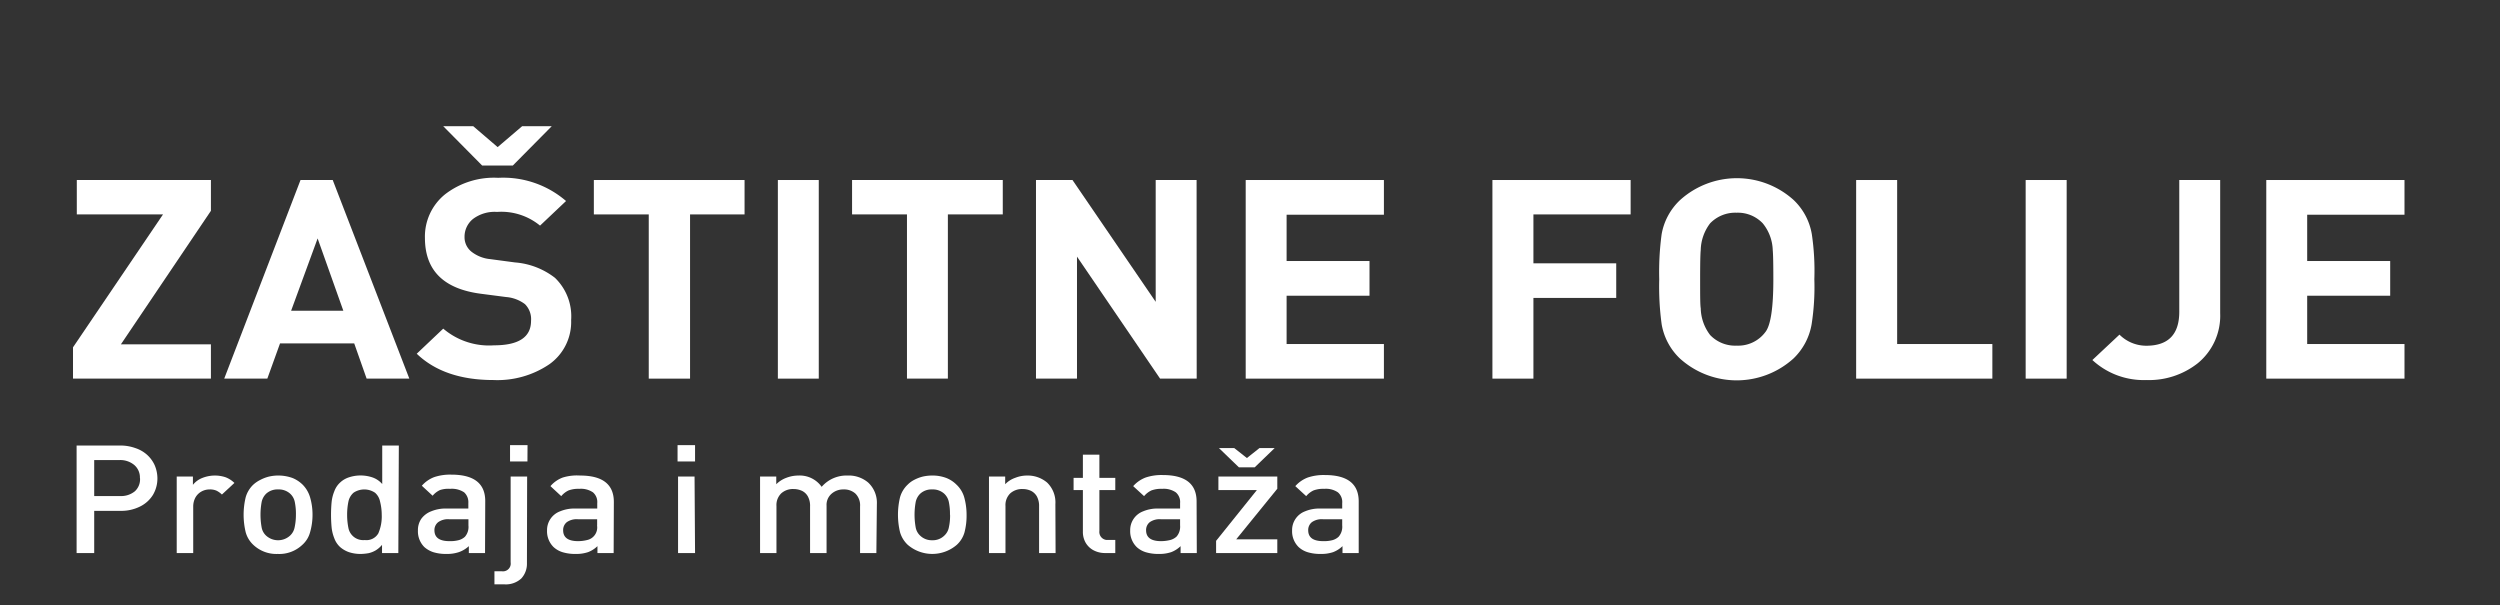 <svg id="Layer_1" data-name="Layer 1" xmlns="http://www.w3.org/2000/svg" viewBox="0 0 249.98 60.51"><rect x="0" y="0" width="249.98" height="60.51" fill="#333333" stroke="none"/><defs><style>.cls-1{fill:none;}.cls-2{fill:#fff;}</style></defs><rect class="cls-1" width="249.98" height="60.51"/><path class="cls-2" d="M21.09,37.86H7.3V34.73l9-13.29H7.68V18H21.09v3.08l-9,13.35h9Z"/><path class="cls-2" d="M40.93,37.86H36.66l-1.24-3.52H28l-1.27,3.52H22.42L30.05,18h3.22Zm-6.6-6.79-2.57-7.23-2.65,7.23Z"/><path class="cls-2" d="M57.11,32a5.18,5.18,0,0,1-2.19,4.43A9.26,9.26,0,0,1,49.33,38c-3.28,0-5.84-.88-7.66-2.63l2.65-2.51a7.06,7.06,0,0,0,5.07,1.67c2.48,0,3.71-.82,3.71-2.45a2.12,2.12,0,0,0-.61-1.67,3.62,3.62,0,0,0-1.89-.71l-2.54-.33c-3.71-.49-5.56-2.34-5.57-5.56a5.43,5.43,0,0,1,2-4.37,8,8,0,0,1,5.33-1.66A9.61,9.61,0,0,1,56.6,20.1L54,22.56a6.1,6.1,0,0,0-4.3-1.37,3.59,3.59,0,0,0-2.41.71,2.28,2.28,0,0,0-.84,1.8,1.85,1.85,0,0,0,.67,1.45,3.6,3.6,0,0,0,1.9.76l2.47.33a7.45,7.45,0,0,1,4,1.54A5.34,5.34,0,0,1,57.11,32ZM55.17,12.62l-3.89,3.93H48.21l-3.89-3.93h3l2.44,2.09,2.45-2.09Z"/><path class="cls-2" d="M74.45,21.44H69V37.86H64.87V21.44H59.38V18H74.45Z"/><path class="cls-2" d="M81.87,37.86H77.78V18h4.09Z"/><path class="cls-2" d="M100.27,21.44H94.78V37.86H90.69V21.44H85.2V18h15.07Z"/><path class="cls-2" d="M119.66,37.86H116l-8.31-12.2v12.2h-4.1V18h3.65l8.32,12.18V18h4.09Z"/><path class="cls-2" d="M138.38,37.86H124.56V18h13.82v3.47h-9.73V26.1h8.29v3.47h-8.29V34.4h9.73Z"/><path class="cls-2" d="M163.05,21.44h-9.72v4.89h8.28v3.46h-8.28v8.07h-4.1V18h13.82Z"/><path class="cls-2" d="M181.42,27.92a24.13,24.13,0,0,1-.27,4.49,6.19,6.19,0,0,1-1.82,3.44,8.47,8.47,0,0,1-11.35,0,6.15,6.15,0,0,1-1.83-3.44,28.1,28.1,0,0,1-.24-4.49,28.23,28.23,0,0,1,.24-4.5A6.15,6.15,0,0,1,168,20a8.47,8.47,0,0,1,11.35,0,6.13,6.13,0,0,1,1.82,3.43A25,25,0,0,1,181.42,27.92Zm-4.1,0q0-2.3-.06-2.91a4.45,4.45,0,0,0-1-2.68,3.43,3.43,0,0,0-2.62-1.06A3.49,3.49,0,0,0,171,22.33a4.56,4.56,0,0,0-.94,2.68q-.06.51-.06,2.91c0,1.6,0,2.57.06,2.9A4.56,4.56,0,0,0,171,33.5a3.45,3.45,0,0,0,2.66,1.06,3.38,3.38,0,0,0,2.85-1.34c.55-.68.81-2.45.81-5.3Z"/><path class="cls-2" d="M199.22,37.86H185.6V18h4.1V34.4h9.52Z"/><path class="cls-2" d="M206.65,37.86h-4.1V18h4.1Z"/><path class="cls-2" d="M222,31.32a6.13,6.13,0,0,1-2.24,5A7.86,7.86,0,0,1,214.61,38a7.55,7.55,0,0,1-5.39-2l2.71-2.54a3.8,3.8,0,0,0,2.68,1.11q3.3,0,3.3-3.4V18H222Z"/><path class="cls-2" d="M240.43,37.86H226.61V18h13.82v3.47H230.7V26.1H239v3.47h-8.3V34.4h9.73Z"/><path class="cls-2" d="M15.74,47.81a3.21,3.21,0,0,1-.45,1.68A3.14,3.14,0,0,1,14,50.65a4.2,4.2,0,0,1-2,.43H9.42V55.3H7.66V44.55H12a4.37,4.37,0,0,1,1.52.25,3.29,3.29,0,0,1,1.19.68,3.18,3.18,0,0,1,.74,1A3.38,3.38,0,0,1,15.74,47.81Zm-1.75,0a1.64,1.64,0,0,0-.56-1.31A2.19,2.19,0,0,0,12,46H9.42v3.6H12a2.17,2.17,0,0,0,1.49-.48A1.62,1.62,0,0,0,14,47.81Z"/><path class="cls-2" d="M23.44,48.29l-1.25,1.16a2.12,2.12,0,0,0-.55-.39,1.6,1.6,0,0,0-.68-.12,1.67,1.67,0,0,0-.82.21,1.57,1.57,0,0,0-.6.6,1.91,1.91,0,0,0-.22.91V55.3H17.67V47.65h1.62v.83a2.22,2.22,0,0,1,.92-.68,3.4,3.4,0,0,1,2.34-.08A2.61,2.61,0,0,1,23.44,48.29Z"/><path class="cls-2" d="M31.25,51.47A6.26,6.26,0,0,1,31,53.24a2.56,2.56,0,0,1-.77,1.24,3.34,3.34,0,0,1-2.46.91,3.35,3.35,0,0,1-2.44-.91,2.7,2.7,0,0,1-.76-1.25,7.48,7.48,0,0,1,0-3.52,2.79,2.79,0,0,1,.76-1.25A3.07,3.07,0,0,1,26,48a4,4,0,0,1,.83-.33,4.19,4.19,0,0,1,2.43.13,3.17,3.17,0,0,1,1,.66A3,3,0,0,1,31,49.71,6.14,6.14,0,0,1,31.25,51.47Zm-1.66,0a5.91,5.91,0,0,0-.11-1.26,1.52,1.52,0,0,0-.46-.84,1.69,1.69,0,0,0-1.21-.43,1.66,1.66,0,0,0-1.2.43,1.61,1.61,0,0,0-.45.84,7.11,7.11,0,0,0,0,2.52,1.48,1.48,0,0,0,.45.83,1.78,1.78,0,0,0,2.39,0,1.5,1.5,0,0,0,.46-.83A5.92,5.92,0,0,0,29.59,51.47Z"/><path class="cls-2" d="M39.83,55.3H38.2v-.82a2.55,2.55,0,0,1-.63.55,2.5,2.5,0,0,1-.7.28,4.78,4.78,0,0,1-.84.08,3.67,3.67,0,0,1-1.14-.18,2.7,2.7,0,0,1-.87-.5,2.21,2.21,0,0,1-.59-.88,4.07,4.07,0,0,1-.27-1.08,13.68,13.68,0,0,1,0-2.56,3.91,3.91,0,0,1,.27-1.07,2.21,2.21,0,0,1,.59-.88,2.33,2.33,0,0,1,.87-.51,3.71,3.71,0,0,1,2.33,0,2.27,2.27,0,0,1,1,.67V44.55h1.66Zm-1.66-3.83A5.45,5.45,0,0,0,38,50.14a1.57,1.57,0,0,0-.5-.87,1.92,1.92,0,0,0-2.15,0,1.61,1.61,0,0,0-.51.88,6.49,6.49,0,0,0-.13,1.32,6.59,6.59,0,0,0,.13,1.33A1.5,1.5,0,0,0,36.47,54a1.37,1.37,0,0,0,1.36-.67A4.24,4.24,0,0,0,38.17,51.47Z"/><path class="cls-2" d="M48.5,55.3H46.88v-.69a2.84,2.84,0,0,1-1,.6,3.73,3.73,0,0,1-1.24.18,4.32,4.32,0,0,1-1.29-.17,2.55,2.55,0,0,1-.92-.52,2.21,2.21,0,0,1-.64-1.65,2,2,0,0,1,.32-1.15,2.17,2.17,0,0,1,1-.77,3.74,3.74,0,0,1,1.55-.28h2.17v-.54a1.33,1.33,0,0,0-.42-1.08A2.22,2.22,0,0,0,45,48.88,2.63,2.63,0,0,0,44,49a2.07,2.07,0,0,0-.74.57l-1.08-1a3.12,3.12,0,0,1,1.23-.86,5,5,0,0,1,1.72-.25q3.39,0,3.39,2.64Zm-1.66-2.76v-.62H44.91a1.68,1.68,0,0,0-1.09.29,1,1,0,0,0-.38.81c0,.73.5,1.09,1.5,1.09a3.32,3.32,0,0,0,.89-.09,1.46,1.46,0,0,0,.66-.35A1.49,1.49,0,0,0,46.84,52.54Z"/><path class="cls-2" d="M52.69,56.31a2.17,2.17,0,0,1-.56,1.53,2.28,2.28,0,0,1-1.69.59h-1V57.12h.72a.78.78,0,0,0,.9-.64,1.13,1.13,0,0,0,0-.26V47.65h1.65Zm.05-10.17H51V44.51h1.75Z"/><path class="cls-2" d="M61.36,55.3H59.74v-.69a2.74,2.74,0,0,1-.94.6,3.73,3.73,0,0,1-1.24.18,4.32,4.32,0,0,1-1.29-.17,2.34,2.34,0,0,1-.92-.52,2.21,2.21,0,0,1-.65-1.65A2,2,0,0,1,56,51.13a3.69,3.69,0,0,1,1.54-.28h2.18v-.54a1.27,1.27,0,0,0-.43-1.08,2.14,2.14,0,0,0-1.37-.35,2.79,2.79,0,0,0-1.07.16,2.13,2.13,0,0,0-.73.57l-1.08-1a3,3,0,0,1,1.23-.86,4.83,4.83,0,0,1,1.73-.2q3.38,0,3.38,2.64Zm-1.65-2.76v-.62H57.78a1.71,1.71,0,0,0-1.1.29,1,1,0,0,0-.37.81c0,.73.5,1.09,1.5,1.09A3.8,3.8,0,0,0,58.7,54a1.28,1.28,0,0,0,1-1.46Z"/><path class="cls-2" d="M69.5,46.14H67.75V44.51H69.5Zm0,9.16H67.8V47.65h1.65Z"/><path class="cls-2" d="M87.63,55.3H86V50.64a1.65,1.65,0,0,0-.46-1.28,1.68,1.68,0,0,0-1.19-.42,1.76,1.76,0,0,0-1.2.43,1.47,1.47,0,0,0-.5,1.2V55.3H81V50.64a1.93,1.93,0,0,0-.22-1,1.33,1.33,0,0,0-.59-.56,2,2,0,0,0-.84-.18,1.74,1.74,0,0,0-1.23.43,1.63,1.63,0,0,0-.48,1.27v4.7H76V47.65h1.62v.77a2.77,2.77,0,0,1,1-.64,3.37,3.37,0,0,1,1.21-.23,2.68,2.68,0,0,1,2.33,1.13,3.27,3.27,0,0,1,2.58-1.13,3,3,0,0,1,2.07.7,2.76,2.76,0,0,1,.87,2.16Z"/><path class="cls-2" d="M96.65,51.47a6.6,6.6,0,0,1-.21,1.77,2.69,2.69,0,0,1-.77,1.24,3.76,3.76,0,0,1-4.9,0A2.8,2.8,0,0,1,90,53.23a7.48,7.48,0,0,1,0-3.52,2.79,2.79,0,0,1,.76-1.25,2.56,2.56,0,0,1,.62-.46,4,4,0,0,1,.83-.33,4.21,4.21,0,0,1,1-.12,3.88,3.88,0,0,1,1.43.25,3,3,0,0,1,1,.66,2.8,2.8,0,0,1,.77,1.25A6.5,6.5,0,0,1,96.65,51.47Zm-1.66,0a5.91,5.91,0,0,0-.11-1.26,1.56,1.56,0,0,0-.46-.84,1.69,1.69,0,0,0-1.21-.43,1.66,1.66,0,0,0-1.2.43,1.61,1.61,0,0,0-.45.84,7.11,7.11,0,0,0,0,2.52,1.48,1.48,0,0,0,.45.83,1.66,1.66,0,0,0,1.2.46,1.64,1.64,0,0,0,1.21-.46,1.5,1.5,0,0,0,.46-.83A5.33,5.33,0,0,0,95,51.47Z"/><path class="cls-2" d="M105.55,55.3H103.9V50.64a2,2,0,0,0-.22-1,1.39,1.39,0,0,0-.59-.56,1.94,1.94,0,0,0-.85-.18,1.76,1.76,0,0,0-1.22.43,1.63,1.63,0,0,0-.48,1.27v4.7H98.89V47.65h1.62v.77a2.53,2.53,0,0,1,1-.64,3.23,3.23,0,0,1,1.19-.23,3,3,0,0,1,2,.7,2.76,2.76,0,0,1,.83,2.16Z"/><path class="cls-2" d="M111.52,55.3h-1a2.45,2.45,0,0,1-1.22-.3,2,2,0,0,1-.77-.78,2.18,2.18,0,0,1-.25-1.06V49h-.93V47.78h.93V45.46h1.65v2.32h1.59V49h-1.59v4.1a.8.8,0,0,0,.7.89h.89Z"/><path class="cls-2" d="M119.67,55.3h-1.62v-.69a2.74,2.74,0,0,1-.94.6,3.73,3.73,0,0,1-1.24.18,4.32,4.32,0,0,1-1.29-.17,2.34,2.34,0,0,1-.92-.52,2.21,2.21,0,0,1-.65-1.65,2,2,0,0,1,1.29-1.92,3.69,3.69,0,0,1,1.54-.28H118v-.54a1.27,1.27,0,0,0-.43-1.08,2.14,2.14,0,0,0-1.37-.35,2.79,2.79,0,0,0-1.07.16,2.13,2.13,0,0,0-.73.57l-1.09-1a3.16,3.16,0,0,1,1.24-.86,5,5,0,0,1,1.72-.25q3.38,0,3.38,2.64ZM118,52.54v-.62h-1.93a1.71,1.71,0,0,0-1.1.29,1,1,0,0,0-.37.81c0,.73.5,1.09,1.5,1.09A3.89,3.89,0,0,0,117,54a1.47,1.47,0,0,0,.65-.35A1.5,1.5,0,0,0,118,52.54Z"/><path class="cls-2" d="M127.72,55.3H121.6V54.08L125.68,49h-3.85V47.65h5.89v1.22l-4.11,5.06h4.11Z"/><path class="cls-2" d="M135.86,55.3h-1.62v-.69a2.74,2.74,0,0,1-.94.6,3.73,3.73,0,0,1-1.24.18,4.32,4.32,0,0,1-1.29-.17,2.34,2.34,0,0,1-.92-.52,2.21,2.21,0,0,1-.65-1.65,2,2,0,0,1,1.29-1.92,3.69,3.69,0,0,1,1.54-.28h2.18v-.54a1.27,1.27,0,0,0-.43-1.08,2.14,2.14,0,0,0-1.37-.35,2.79,2.79,0,0,0-1.07.16,2.13,2.13,0,0,0-.73.57l-1.09-1a3.16,3.16,0,0,1,1.24-.86,5,5,0,0,1,1.72-.25q3.38,0,3.38,2.64Zm-1.65-2.76v-.62h-1.93a1.71,1.71,0,0,0-1.1.29,1,1,0,0,0-.37.81c0,.73.5,1.09,1.5,1.09a3.32,3.32,0,0,0,.89-.09,1.47,1.47,0,0,0,.65-.35A1.5,1.5,0,0,0,134.21,52.54Z"/><path class="cls-2" d="M127.46,44.8l-2,1.93h-1.58l-2-1.93h1.53l1.27,1,1.26-1Z"/></svg>